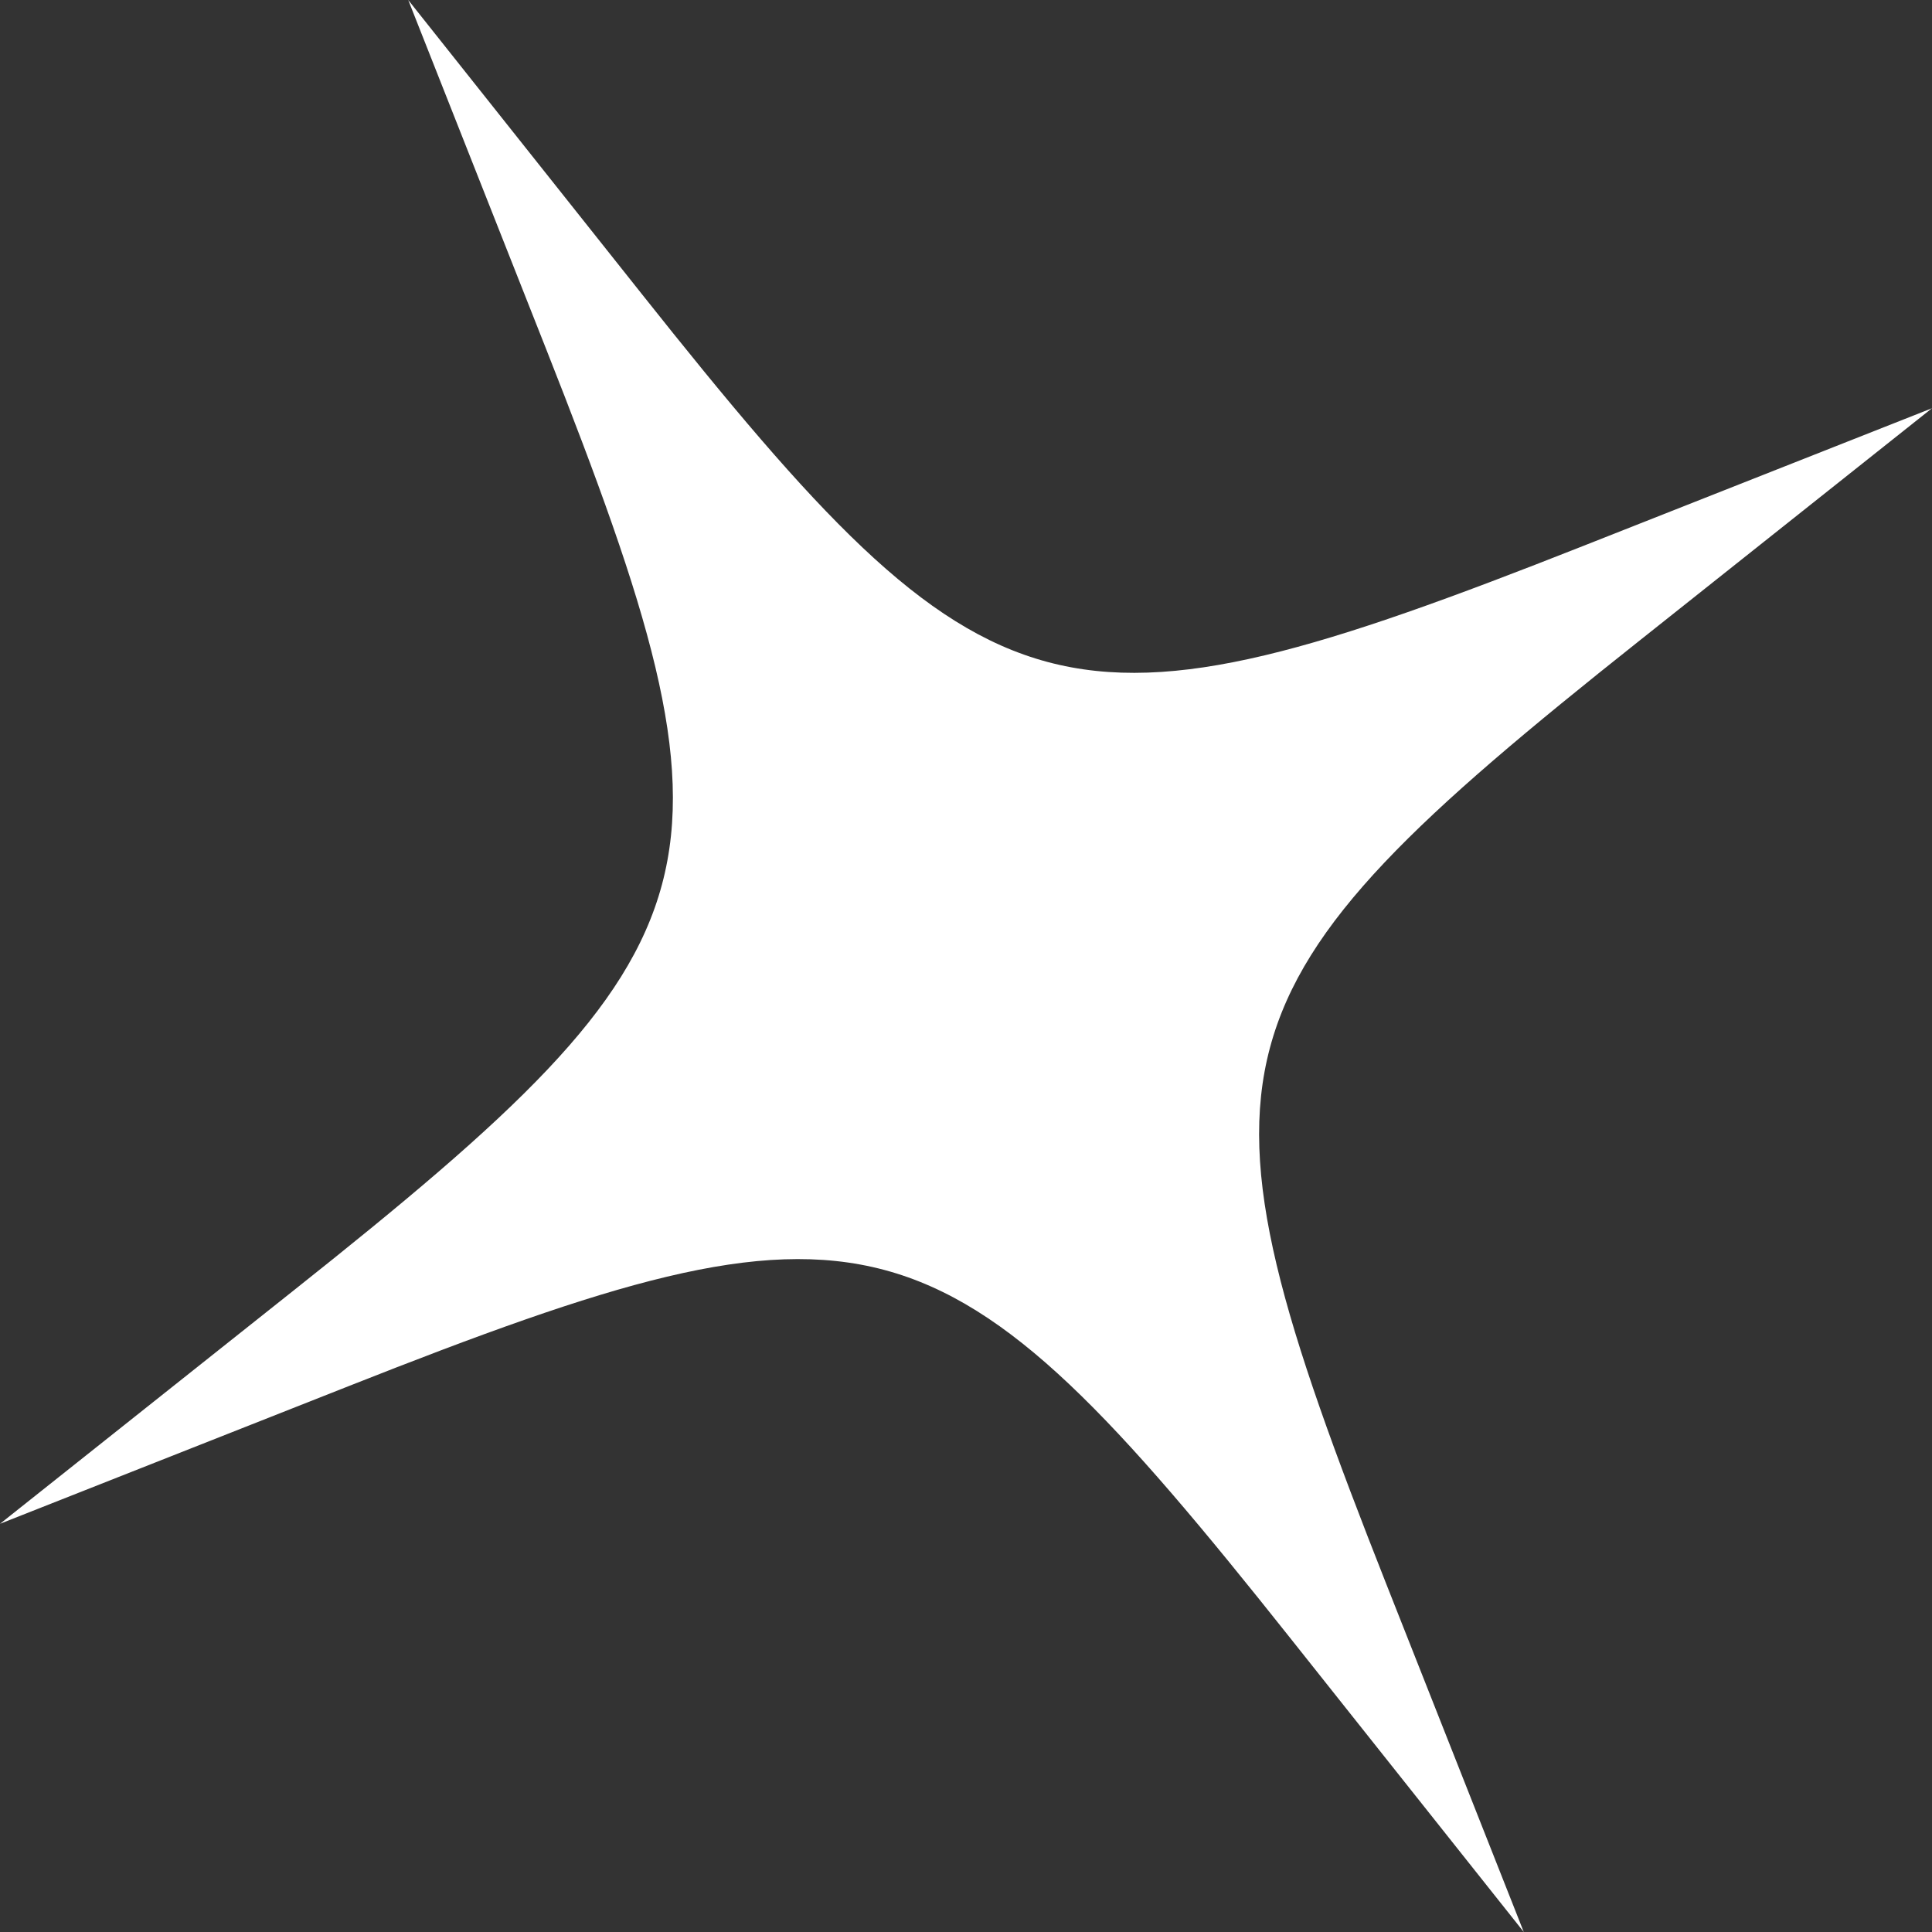 <svg viewBox="0 0 87 87" fill="none" xmlns="http://www.w3.org/2000/svg"><rect x="0" y="0" width="87" height="87" fill="#333333" stroke="none"/><path d="M73.776 28.89L87 18.383l-15.713 6.204c-23.507 9.278-26.68 8.432-42.398-11.363L18.383 0l6.207 15.71c9.278 23.51 8.429 26.68-11.366 42.4L0 68.618l15.713-6.204C39.22 53.13 42.39 53.979 58.111 73.776L68.617 87 62.41 71.29c-9.278-23.51-8.429-26.68 11.366-42.4z" fill="#fff"/></svg>